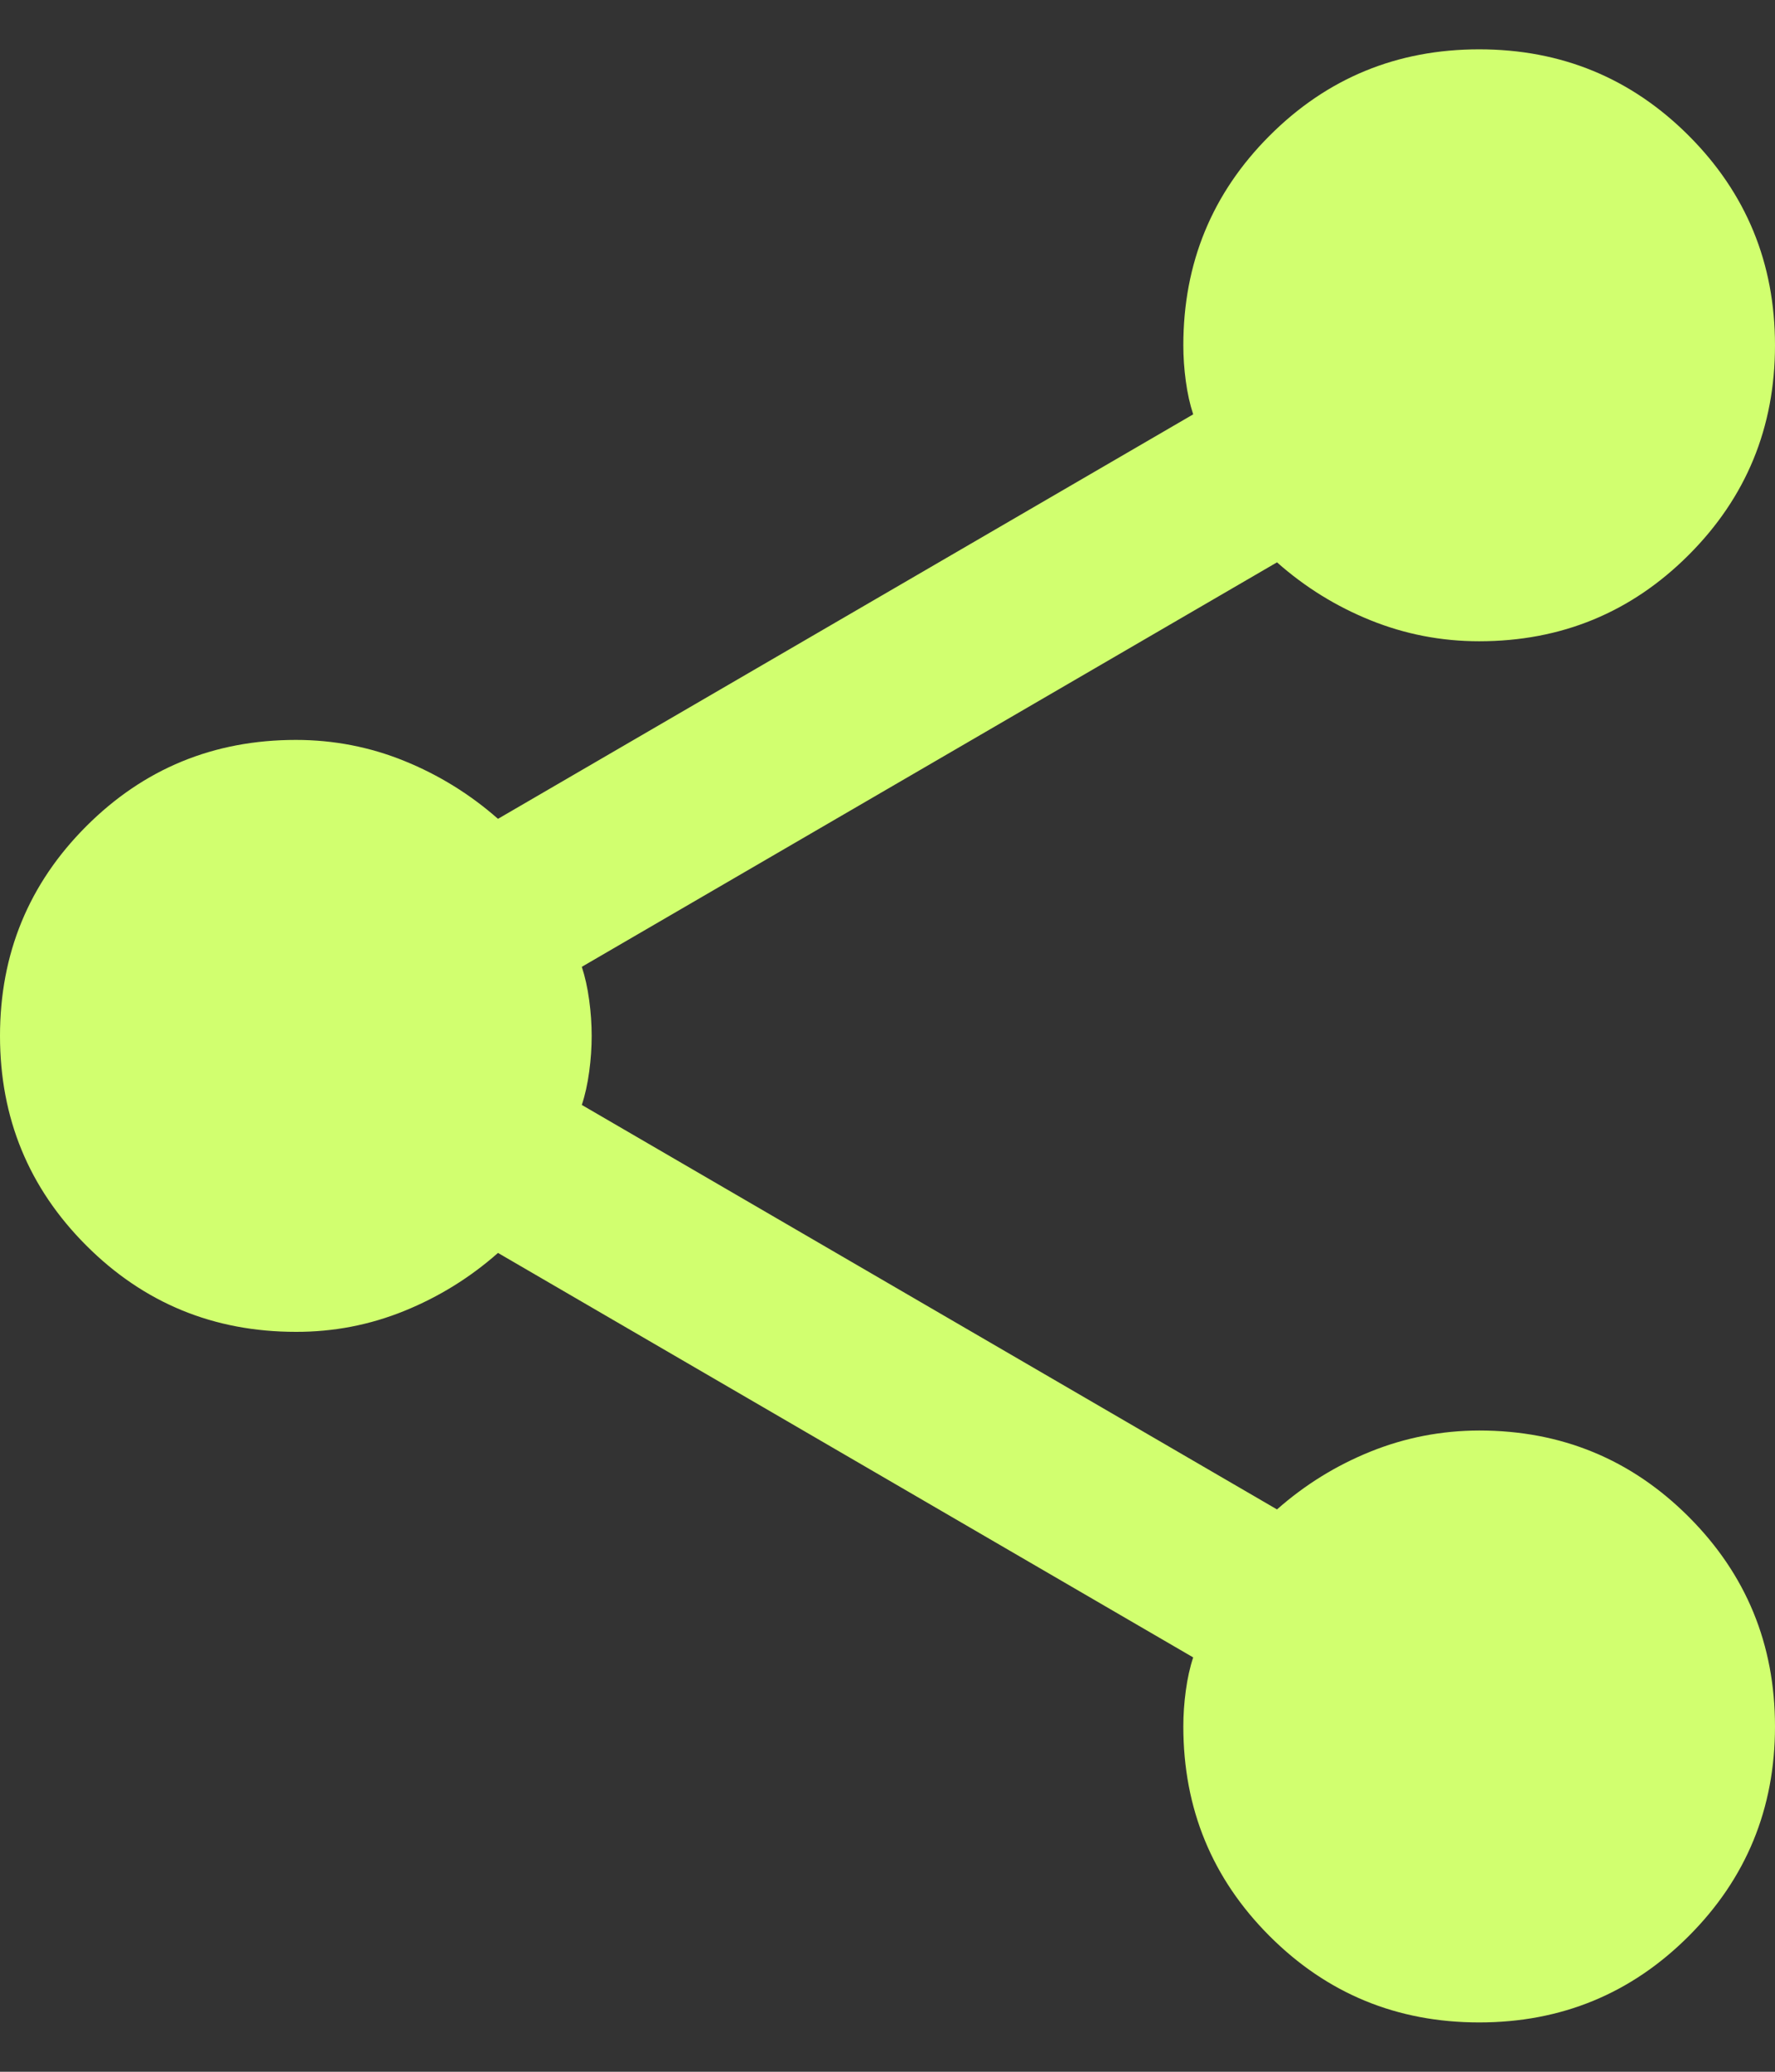 <svg width="18" height="21" viewBox="0 0 18 21" fill="none" xmlns="http://www.w3.org/2000/svg">
<rect x="0" y="0" width="18" height="21" fill="#333333" stroke="none"/>
<path d="M15 20.5C14.167 20.5 13.458 20.208 12.875 19.625C12.292 19.042 12 18.333 12 17.5C12 17.383 12.008 17.262 12.025 17.137C12.042 17.012 12.067 16.899 12.1 16.8L5.05 12.7C4.767 12.95 4.45 13.146 4.1 13.288C3.75 13.43 3.383 13.501 3 13.5C2.167 13.5 1.458 13.208 0.875 12.625C0.292 12.042 0 11.333 0 10.5C0 9.667 0.292 8.958 0.875 8.375C1.458 7.792 2.167 7.5 3 7.5C3.383 7.5 3.75 7.571 4.1 7.713C4.45 7.855 4.767 8.051 5.05 8.3L12.1 4.2C12.067 4.1 12.042 3.988 12.025 3.863C12.008 3.738 12 3.617 12 3.5C12 2.667 12.292 1.958 12.875 1.375C13.458 0.792 14.167 0.5 15 0.5C15.833 0.5 16.542 0.792 17.125 1.375C17.708 1.958 18 2.667 18 3.5C18 4.333 17.708 5.042 17.125 5.625C16.542 6.208 15.833 6.5 15 6.5C14.617 6.5 14.25 6.429 13.9 6.288C13.55 6.147 13.233 5.951 12.95 5.7L5.9 9.8C5.933 9.9 5.958 10.013 5.975 10.138C5.992 10.263 6 10.384 6 10.5C6 10.617 5.992 10.738 5.975 10.863C5.958 10.988 5.933 11.101 5.9 11.2L12.95 15.3C13.233 15.05 13.55 14.854 13.9 14.713C14.25 14.572 14.617 14.501 15 14.5C15.833 14.5 16.542 14.792 17.125 15.375C17.708 15.958 18 16.667 18 17.5C18 18.333 17.708 19.042 17.125 19.625C16.542 20.208 15.833 20.5 15 20.5Z" fill="#D1FF6F"/>
</svg>
